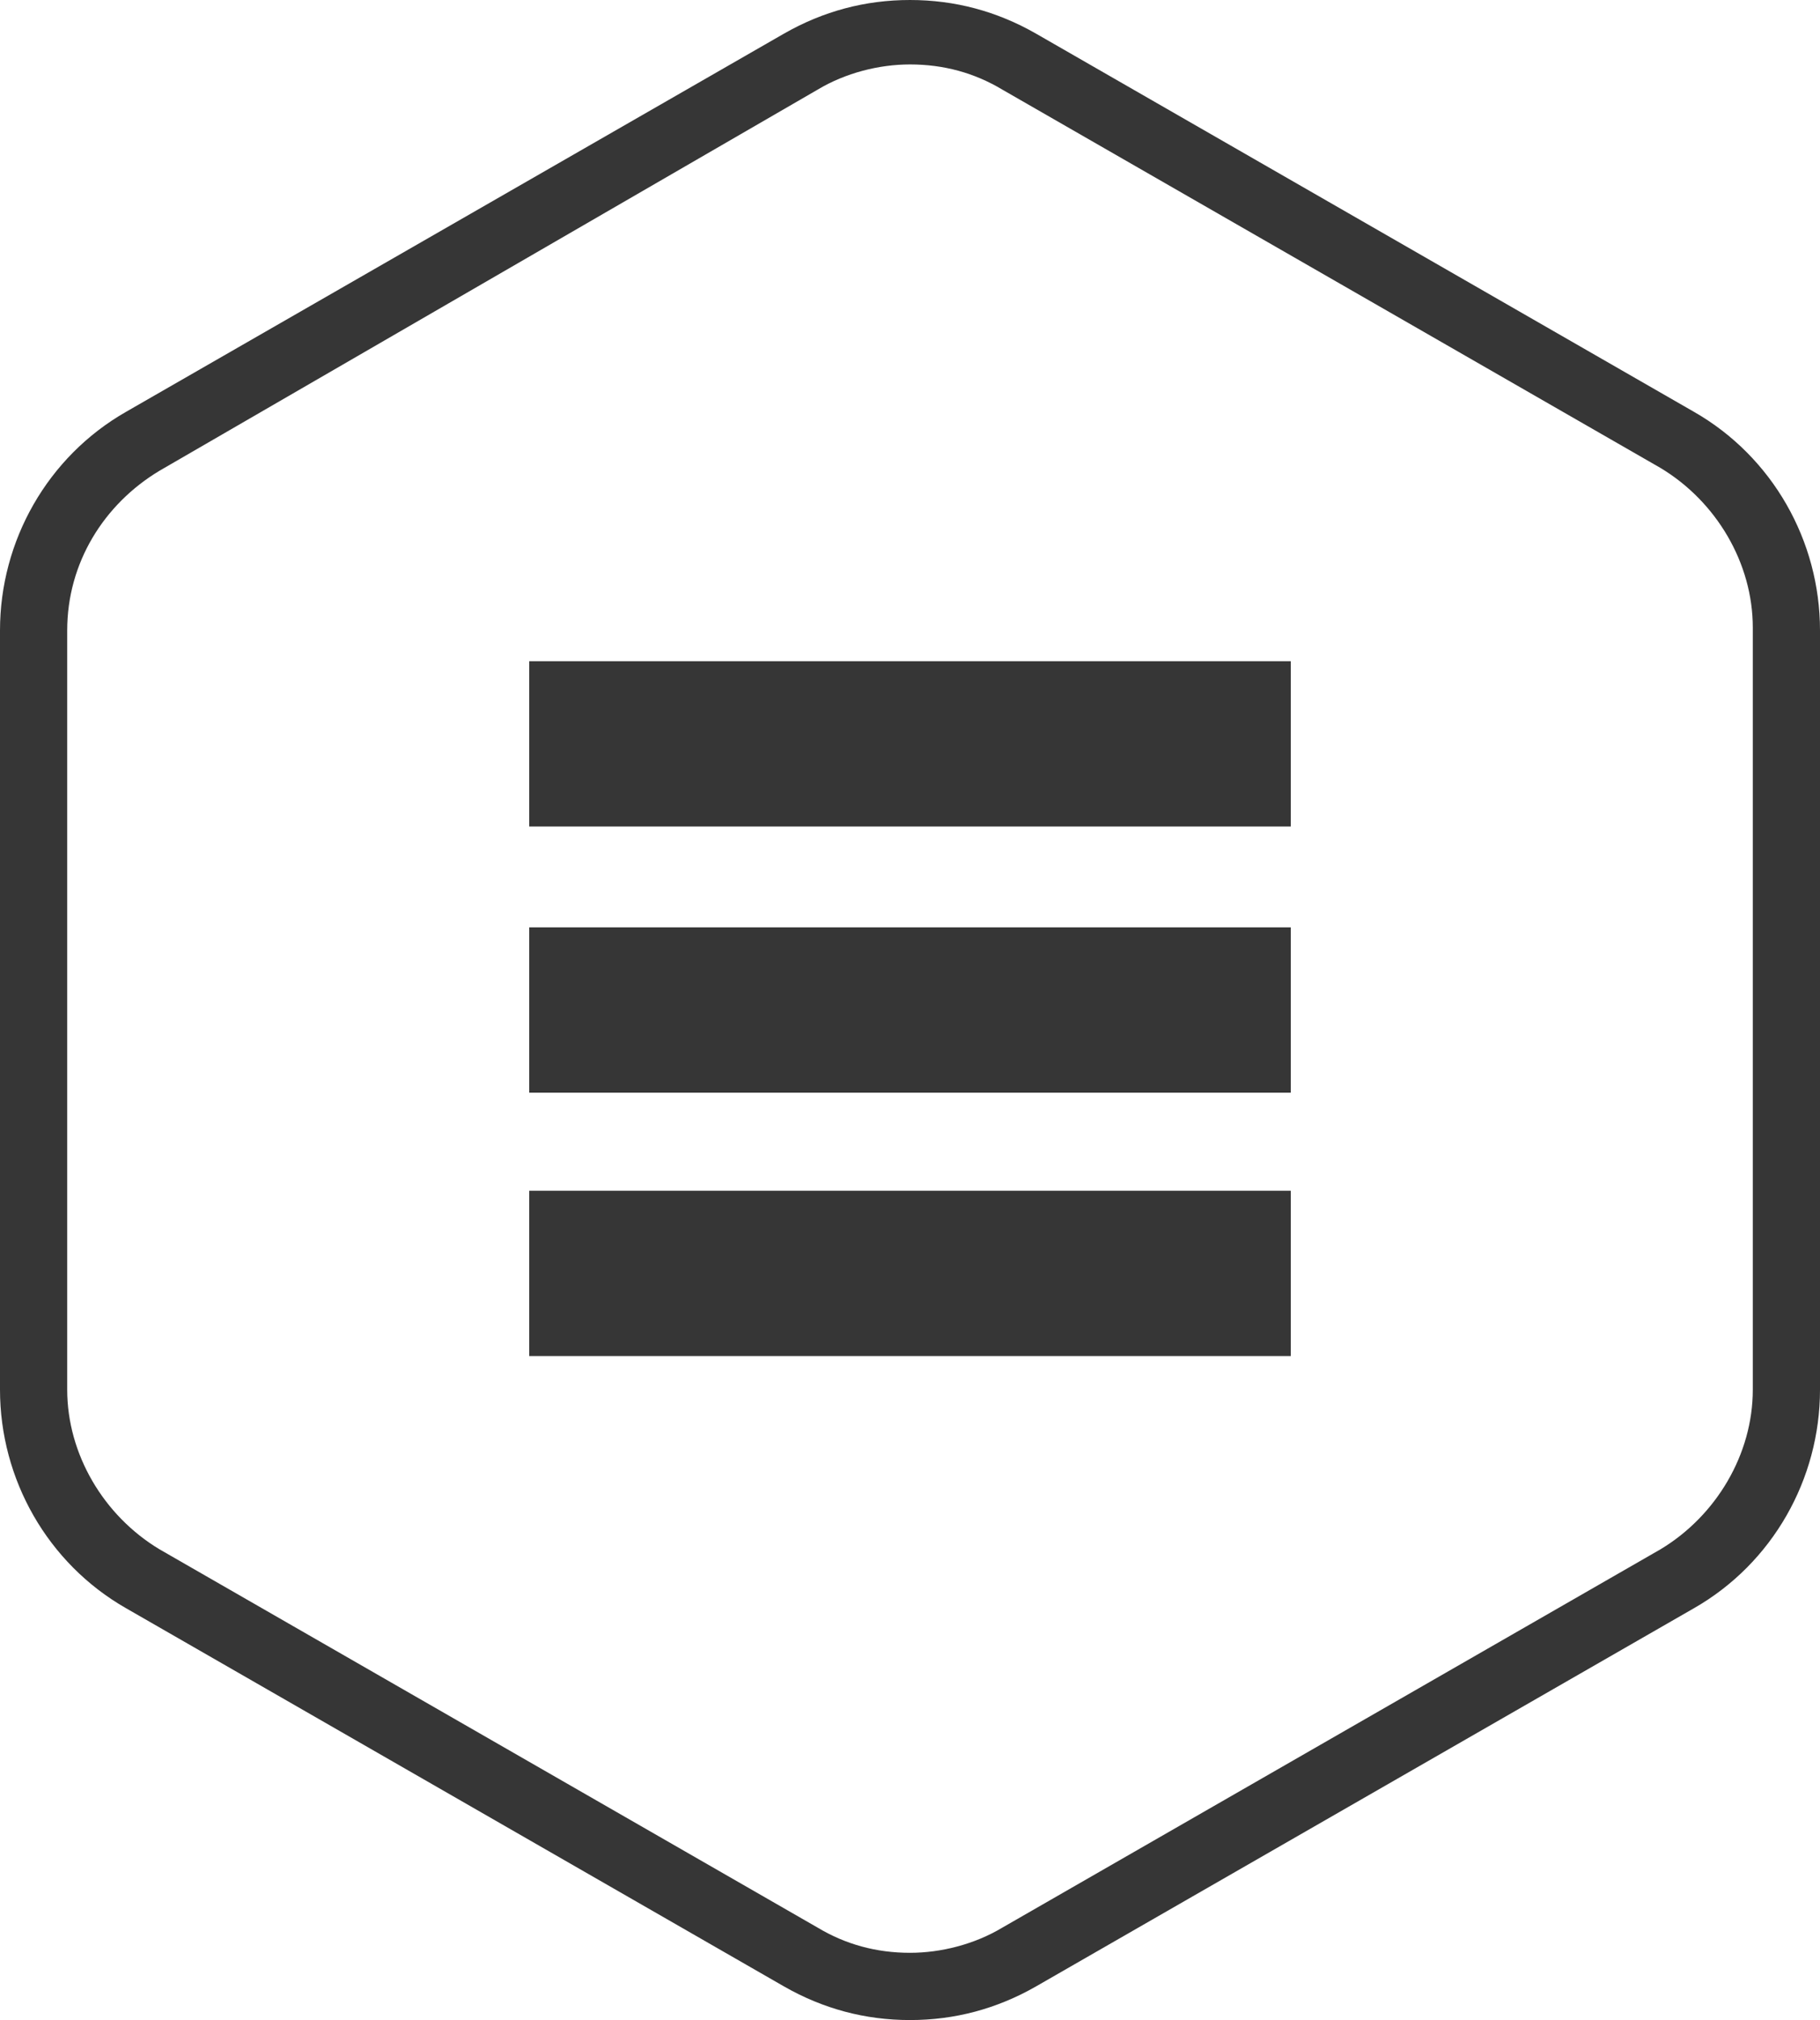 <?xml version="1.0" encoding="utf-8"?>
<!-- Generator: Adobe Illustrator 16.0.2, SVG Export Plug-In . SVG Version: 6.00 Build 0)  -->
<!DOCTYPE svg PUBLIC "-//W3C//DTD SVG 1.1//EN" "http://www.w3.org/Graphics/SVG/1.1/DTD/svg11.dtd">
<svg version="1.1" id="Слой_1" xmlns="http://www.w3.org/2000/svg" xmlns:xlink="http://www.w3.org/1999/xlink" x="0px" y="0px"
	 width="65px" height="72.1px" viewBox="0 0 65 72.1" style="enable-background:new 0 0 65 72.1;" xml:space="preserve">
<g>
	<rect x="18.9" y="23.6" style="fill:#363636;" width="27.2" height="5.9"/>
	<rect x="18.9" y="33.1" style="fill:#363636;" width="27.2" height="5.9"/>
	<rect x="18.9" y="42.5" style="fill:#363636;" width="27.2" height="5.9"/>
	<path style="fill:#363636;" d="M60.5,14.7L37,1.2C35.6,0.4,34.1,0,32.5,0S29.4,0.4,28,1.2L4.5,14.7C1.7,16.3,0,19.3,0,22.5v27.1
		c0,3.2,1.7,6.2,4.5,7.8L28,70.9c1.4,0.8,2.9,1.2,4.5,1.2s3.1-0.4,4.5-1.2l23.5-13.5c2.8-1.6,4.5-4.6,4.5-7.8V22.5
		C65,19.3,63.3,16.3,60.5,14.7z M62.6,49.6c0,2.3-1.3,4.5-3.3,5.7L35.8,68.8c-1,0.6-2.2,0.9-3.3,0.9c-1.2,0-2.3-0.3-3.3-0.9
		L5.7,55.3c-2-1.2-3.3-3.4-3.3-5.7V22.5c0-2.4,1.3-4.5,3.3-5.7L29.2,3.2c1-0.6,2.2-0.9,3.3-0.9c1.2,0,2.3,0.3,3.3,0.9l23.5,13.5
		c2,1.2,3.3,3.4,3.3,5.7V49.6z"/>
</g>
</svg>
